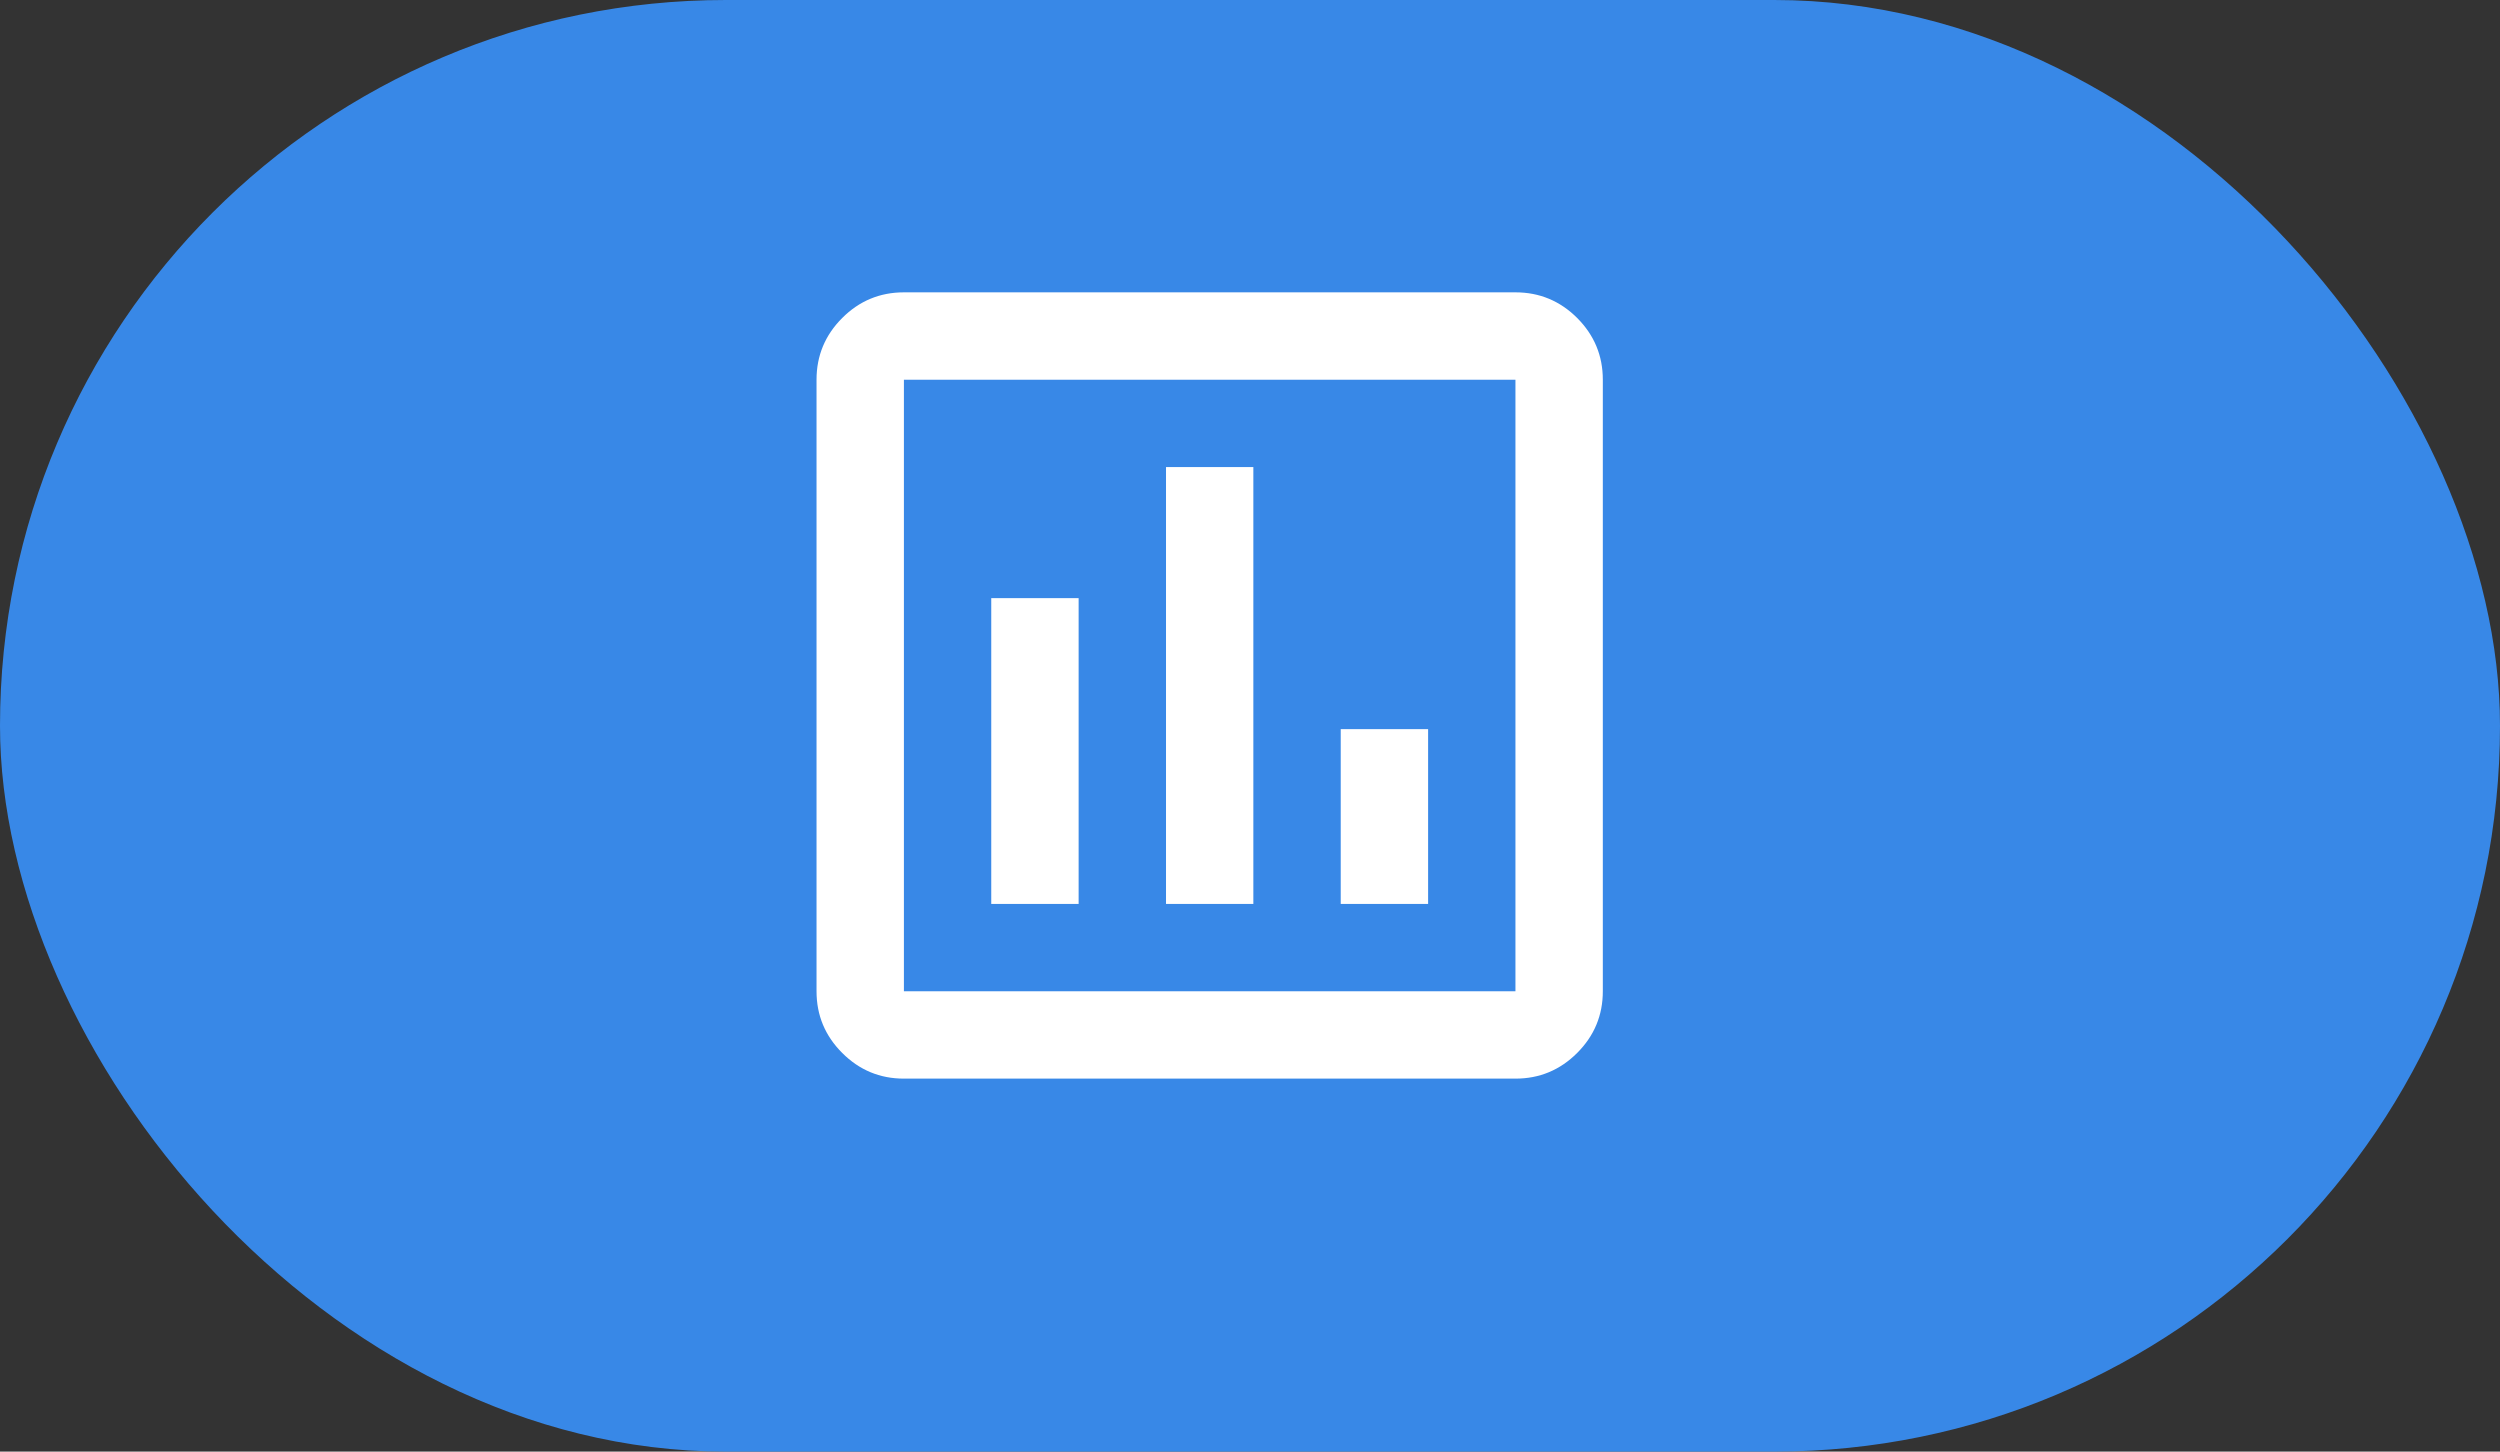 <svg width="62" height="36" viewBox="0 0 62 36" fill="none" xmlns="http://www.w3.org/2000/svg">
<rect x="0" y="0" width="62" height="36" fill="#333333" stroke="none"/>
<rect width="62" height="36" rx="18" fill="#3888E7"/>
<mask id="mask0_176_75" style="mask-type:alpha" maskUnits="userSpaceOnUse" x="17" y="4" width="26" height="26">
<rect x="17" y="4" width="26" height="26" fill="#D9D9D9"/>
</mask>
<g mask="url(#mask0_176_75)">
<path d="M24.583 22.417H26.75V14.833H24.583V22.417ZM28.917 22.417H31.083V11.583H28.917V22.417ZM33.25 22.417H35.417V18.083H33.25V22.417ZM22.417 26.75C21.821 26.75 21.311 26.538 20.887 26.113C20.462 25.689 20.25 25.179 20.25 24.583V9.417C20.25 8.821 20.462 8.311 20.887 7.886C21.311 7.462 21.821 7.25 22.417 7.25H37.583C38.179 7.25 38.689 7.462 39.114 7.886C39.538 8.311 39.75 8.821 39.75 9.417V24.583C39.75 25.179 39.538 25.689 39.114 26.113C38.689 26.538 38.179 26.75 37.583 26.75H22.417ZM22.417 24.583H37.583V9.417H22.417V24.583Z" fill="white"/>
</g>
</svg>
